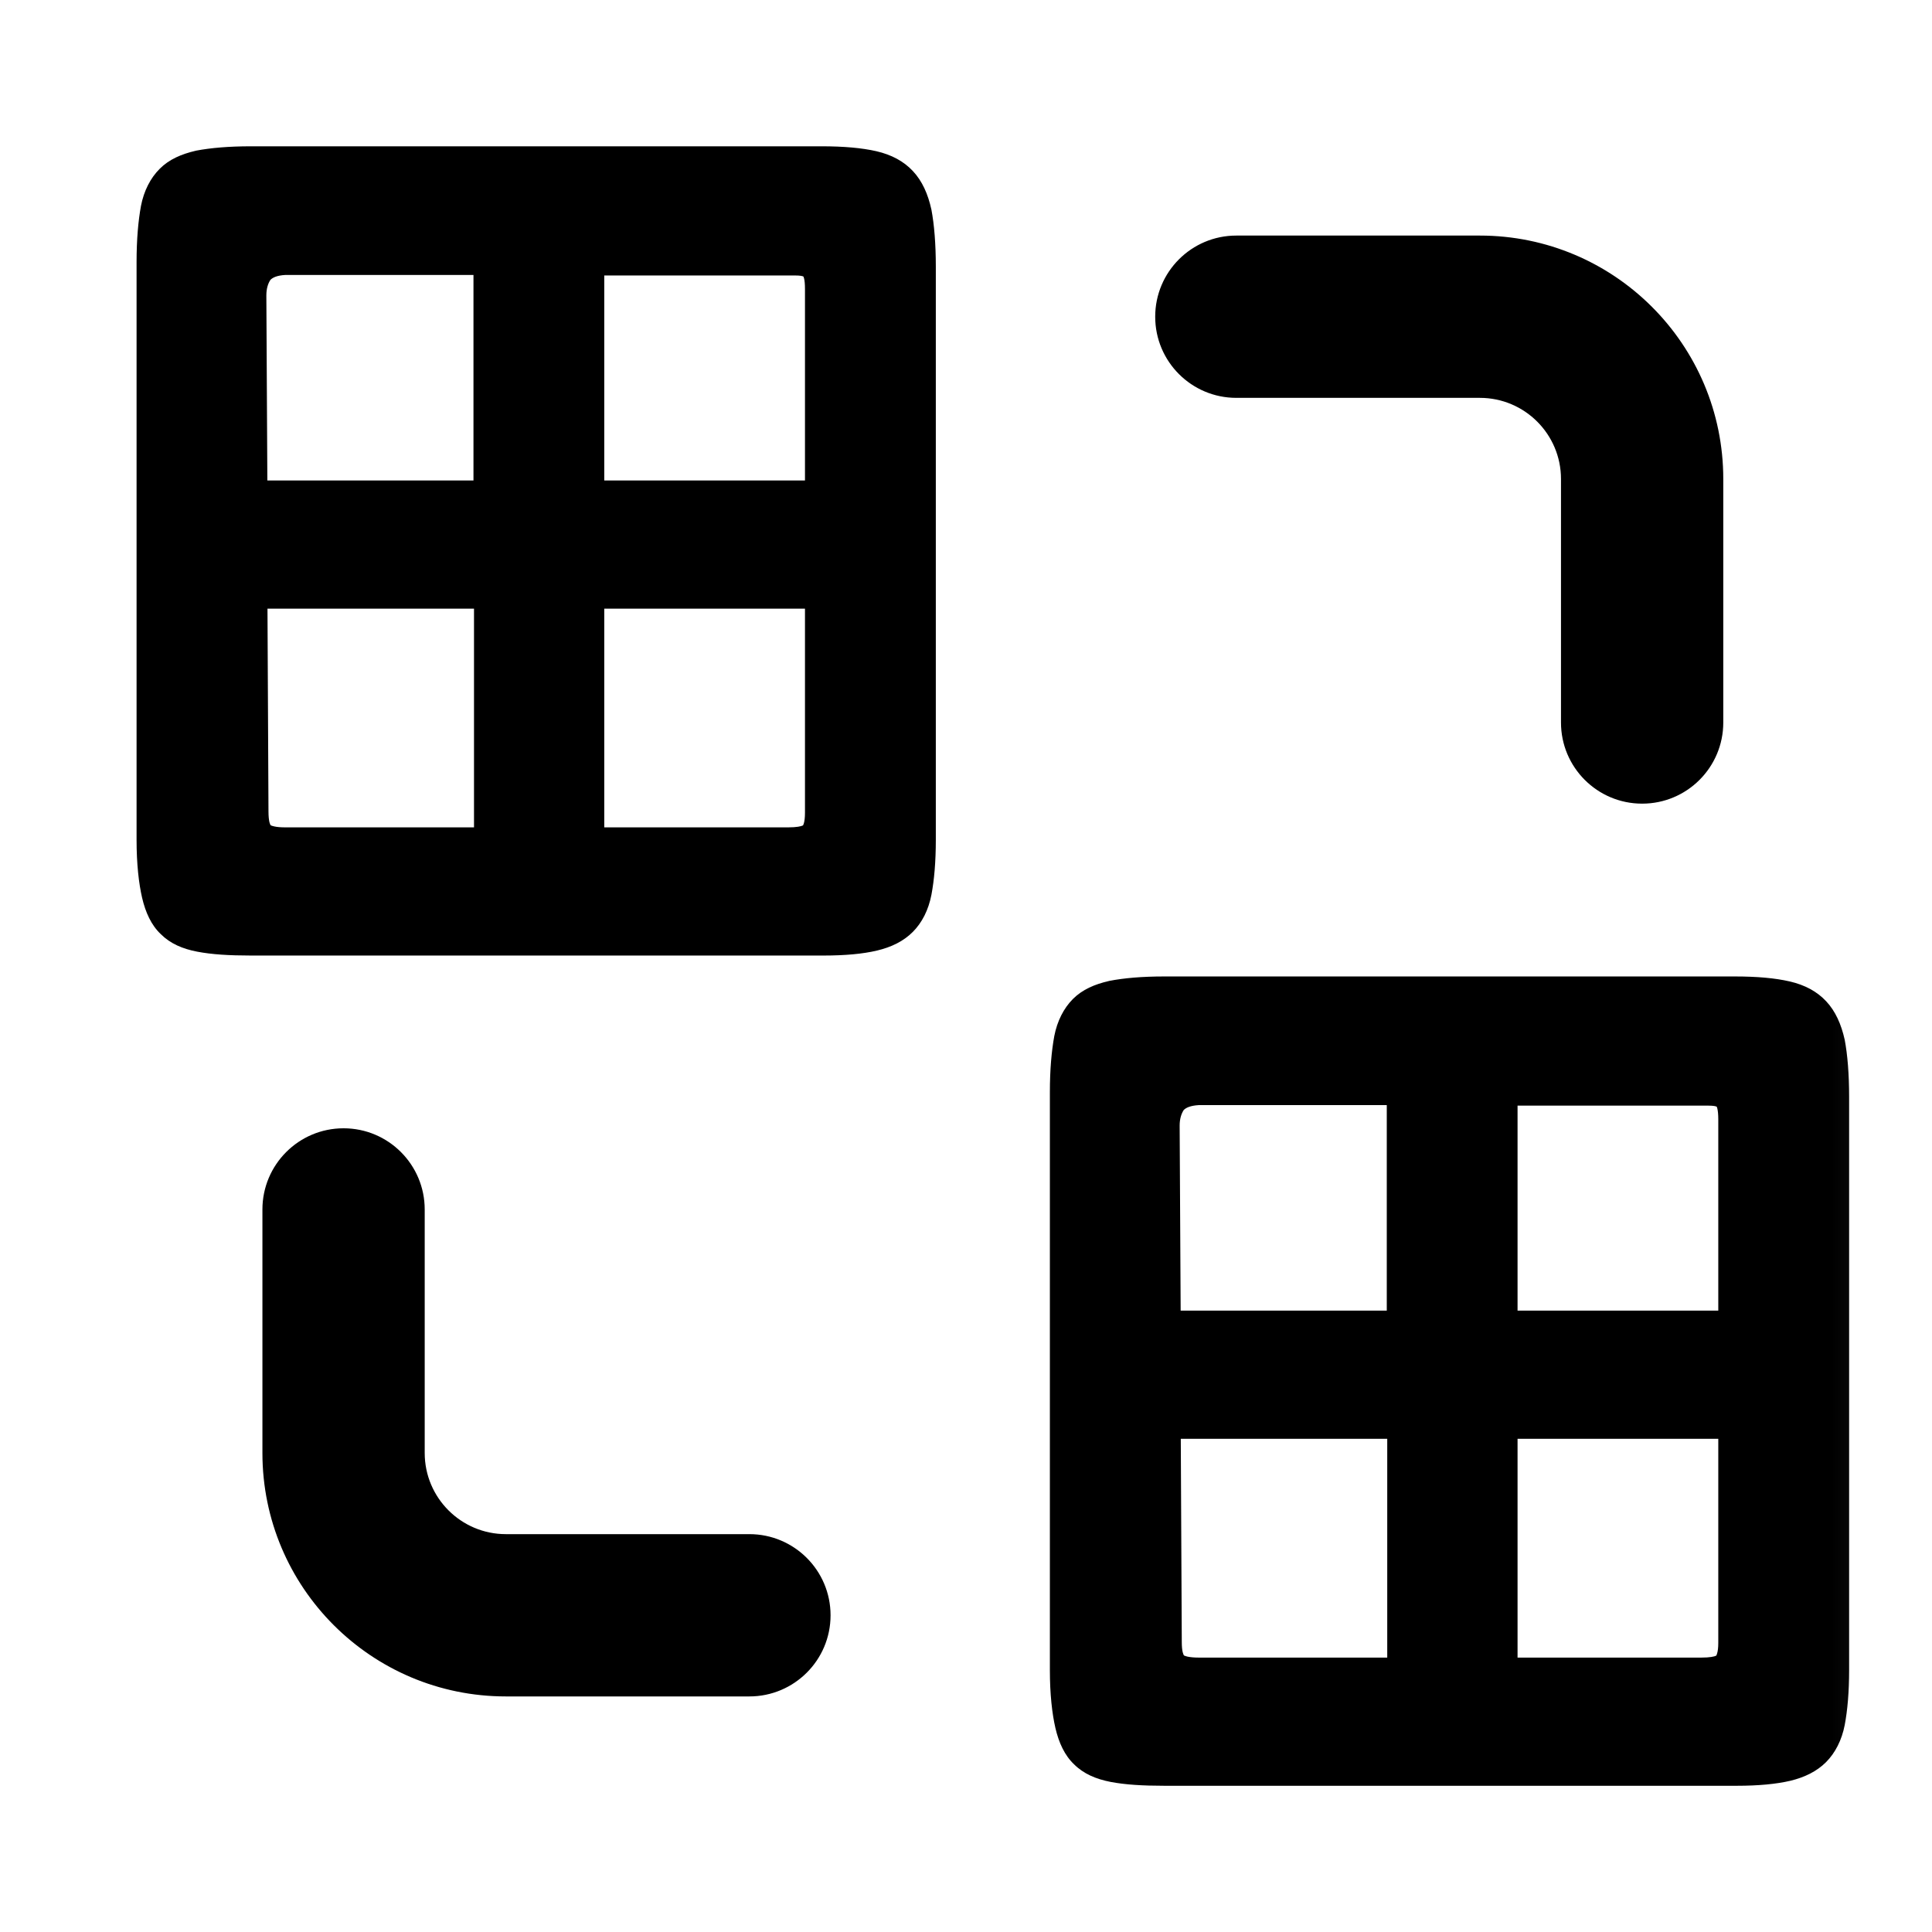 <svg width="29" height="29" viewBox="0 0 29 29" fill="none" xmlns="http://www.w3.org/2000/svg">
<mask id="mask0_17_713" style="mask-type:alpha" maskUnits="userSpaceOnUse" x="0" y="0" width="29" height="29">
<rect x="0.903" y="0.5" width="28" height="28" fill="#DCDCDC"/>
</mask>
<g mask="url(#mask0_17_713)">
<path fill-rule="evenodd" clip-rule="evenodd" d="M2.945 2.261C3.162 2.22 3.433 2.196 3.765 2.196H12.332C12.664 2.196 12.937 2.22 13.156 2.27C13.383 2.323 13.565 2.42 13.703 2.568C13.843 2.717 13.93 2.915 13.98 3.143L13.981 3.147C14.023 3.371 14.047 3.658 14.047 4.005V12.605C14.047 12.937 14.023 13.208 13.981 13.431C13.937 13.659 13.84 13.85 13.701 13.989C13.561 14.129 13.38 14.217 13.165 14.268C12.953 14.319 12.68 14.343 12.364 14.343H3.765C3.443 14.343 3.18 14.327 2.961 14.285C2.74 14.243 2.556 14.164 2.414 14.022C2.271 13.888 2.184 13.695 2.133 13.476C2.083 13.258 2.05 12.97 2.05 12.605V3.934C2.05 3.594 2.075 3.315 2.116 3.091C2.16 2.864 2.258 2.673 2.397 2.534C2.538 2.392 2.722 2.313 2.941 2.262L2.945 2.261ZM4.286 4.127C4.158 4.134 4.093 4.166 4.059 4.201C4.023 4.256 3.998 4.332 3.998 4.435L4.013 7.212H7.107V4.127H4.286ZM9.07 4.135V7.212H12.083V4.34C12.083 4.265 12.078 4.212 12.069 4.178C12.065 4.163 12.062 4.155 12.06 4.151C12.043 4.143 12.011 4.135 11.934 4.135H9.07ZM4.015 9.136L4.03 12.182C4.03 12.253 4.036 12.304 4.044 12.34C4.051 12.367 4.058 12.38 4.062 12.387C4.065 12.388 4.068 12.39 4.073 12.392C4.083 12.396 4.098 12.401 4.118 12.405C4.158 12.414 4.212 12.419 4.282 12.419H7.115V9.136H4.015ZM9.07 9.136V12.419H11.831C11.957 12.419 12.024 12.404 12.053 12.39C12.055 12.387 12.06 12.378 12.066 12.359C12.076 12.325 12.083 12.272 12.083 12.199V9.136H9.07Z" fill="black"/>
<path fill-rule="evenodd" clip-rule="evenodd" d="M16.654 14.723C16.871 14.681 17.142 14.657 17.474 14.657H26.041C26.373 14.657 26.646 14.681 26.865 14.732C27.091 14.784 27.274 14.882 27.412 15.03C27.551 15.178 27.638 15.376 27.689 15.604L27.69 15.608C27.732 15.833 27.756 16.119 27.756 16.467V25.066C27.756 25.398 27.732 25.669 27.69 25.893C27.646 26.12 27.548 26.311 27.41 26.45C27.27 26.59 27.088 26.678 26.874 26.73C26.662 26.78 26.389 26.805 26.073 26.805H17.474C17.152 26.805 16.889 26.789 16.67 26.747C16.449 26.704 16.265 26.625 16.123 26.484C15.98 26.349 15.893 26.157 15.842 25.938C15.792 25.72 15.759 25.431 15.759 25.066V16.395C15.759 16.055 15.784 15.777 15.825 15.553C15.869 15.325 15.967 15.134 16.105 14.995C16.247 14.853 16.431 14.774 16.65 14.724L16.654 14.723ZM17.994 16.588C17.867 16.596 17.802 16.627 17.768 16.662C17.732 16.718 17.707 16.794 17.707 16.896L17.722 19.673H20.816V16.588H17.994ZM22.779 16.596V19.673H25.792V16.801C25.792 16.726 25.786 16.674 25.778 16.64C25.774 16.625 25.771 16.616 25.769 16.612C25.752 16.604 25.719 16.596 25.643 16.596H22.779ZM17.724 21.597L17.739 24.644C17.739 24.714 17.744 24.766 17.753 24.801C17.76 24.828 17.767 24.842 17.771 24.848L17.776 24.851L17.782 24.853C17.792 24.858 17.807 24.862 17.827 24.867C17.867 24.875 17.921 24.881 17.991 24.881H20.823V21.597H17.724ZM22.779 21.597V24.881H25.54C25.665 24.881 25.733 24.866 25.761 24.852C25.764 24.848 25.769 24.839 25.774 24.82C25.785 24.786 25.792 24.733 25.792 24.66V21.597H22.779Z" fill="black"/>
<path d="M17.34 4.754C17.34 4.081 17.885 3.536 18.558 3.536H22.213C24.231 3.536 25.867 5.172 25.867 7.19V10.845C25.867 11.518 25.322 12.063 24.649 12.063C23.976 12.063 23.431 11.518 23.431 10.845V7.19C23.431 6.518 22.886 5.972 22.213 5.972H18.558C17.885 5.972 17.34 5.427 17.34 4.754Z" fill="black"/>
<path d="M6.375 18.155C6.375 17.482 5.83 16.936 5.157 16.936C4.484 16.936 3.939 17.482 3.939 18.155V21.81C3.939 23.828 5.575 25.464 7.593 25.464H11.248C11.921 25.464 12.467 24.919 12.467 24.246C12.467 23.573 11.921 23.028 11.248 23.028H7.593C6.921 23.028 6.375 22.482 6.375 21.81V18.155Z" fill="black"/>
</g>
</svg>
